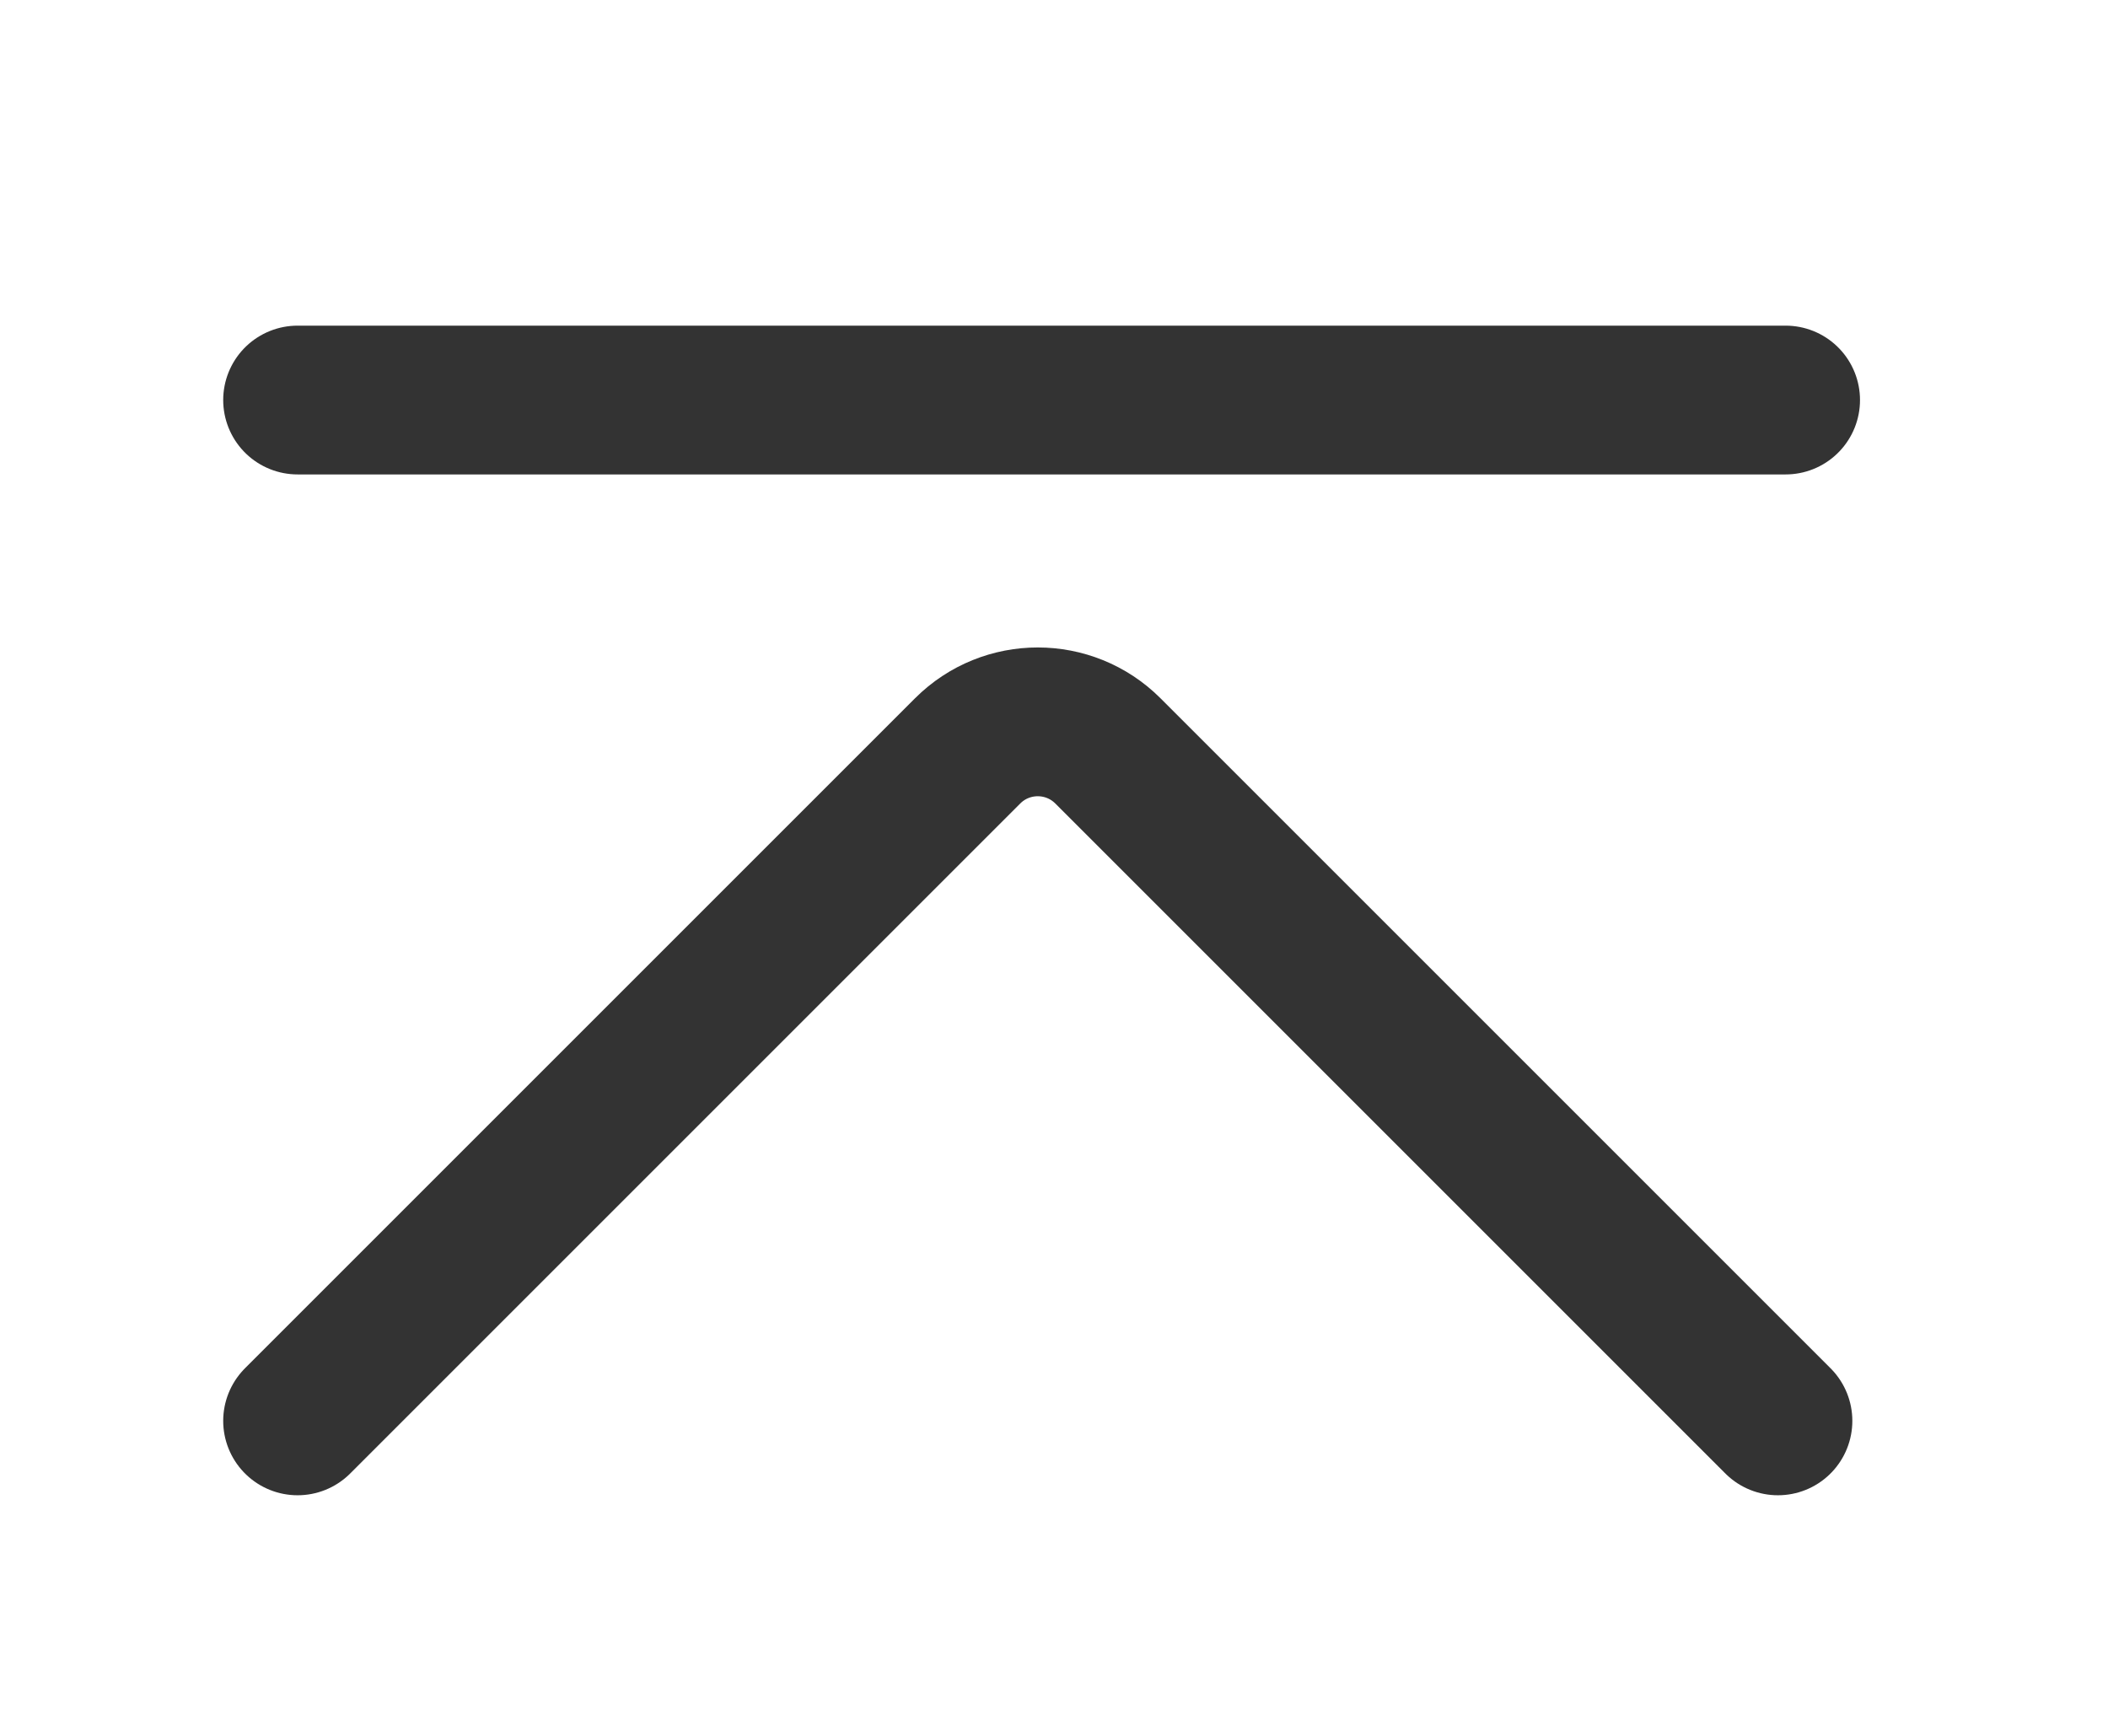 <svg height="70" viewBox="0 0 85 70" width="85" xmlns="http://www.w3.org/2000/svg"><g fill="none" fill-rule="evenodd" stroke="#333" stroke-linecap="round" stroke-width="6" transform="translate(12 15)"><path d="m0 1.132h60"/><path d="m0 42.298 27.017-27.017c1.562-1.562 4.095-1.562 5.657 0l27.017 27.017"/></g></svg>